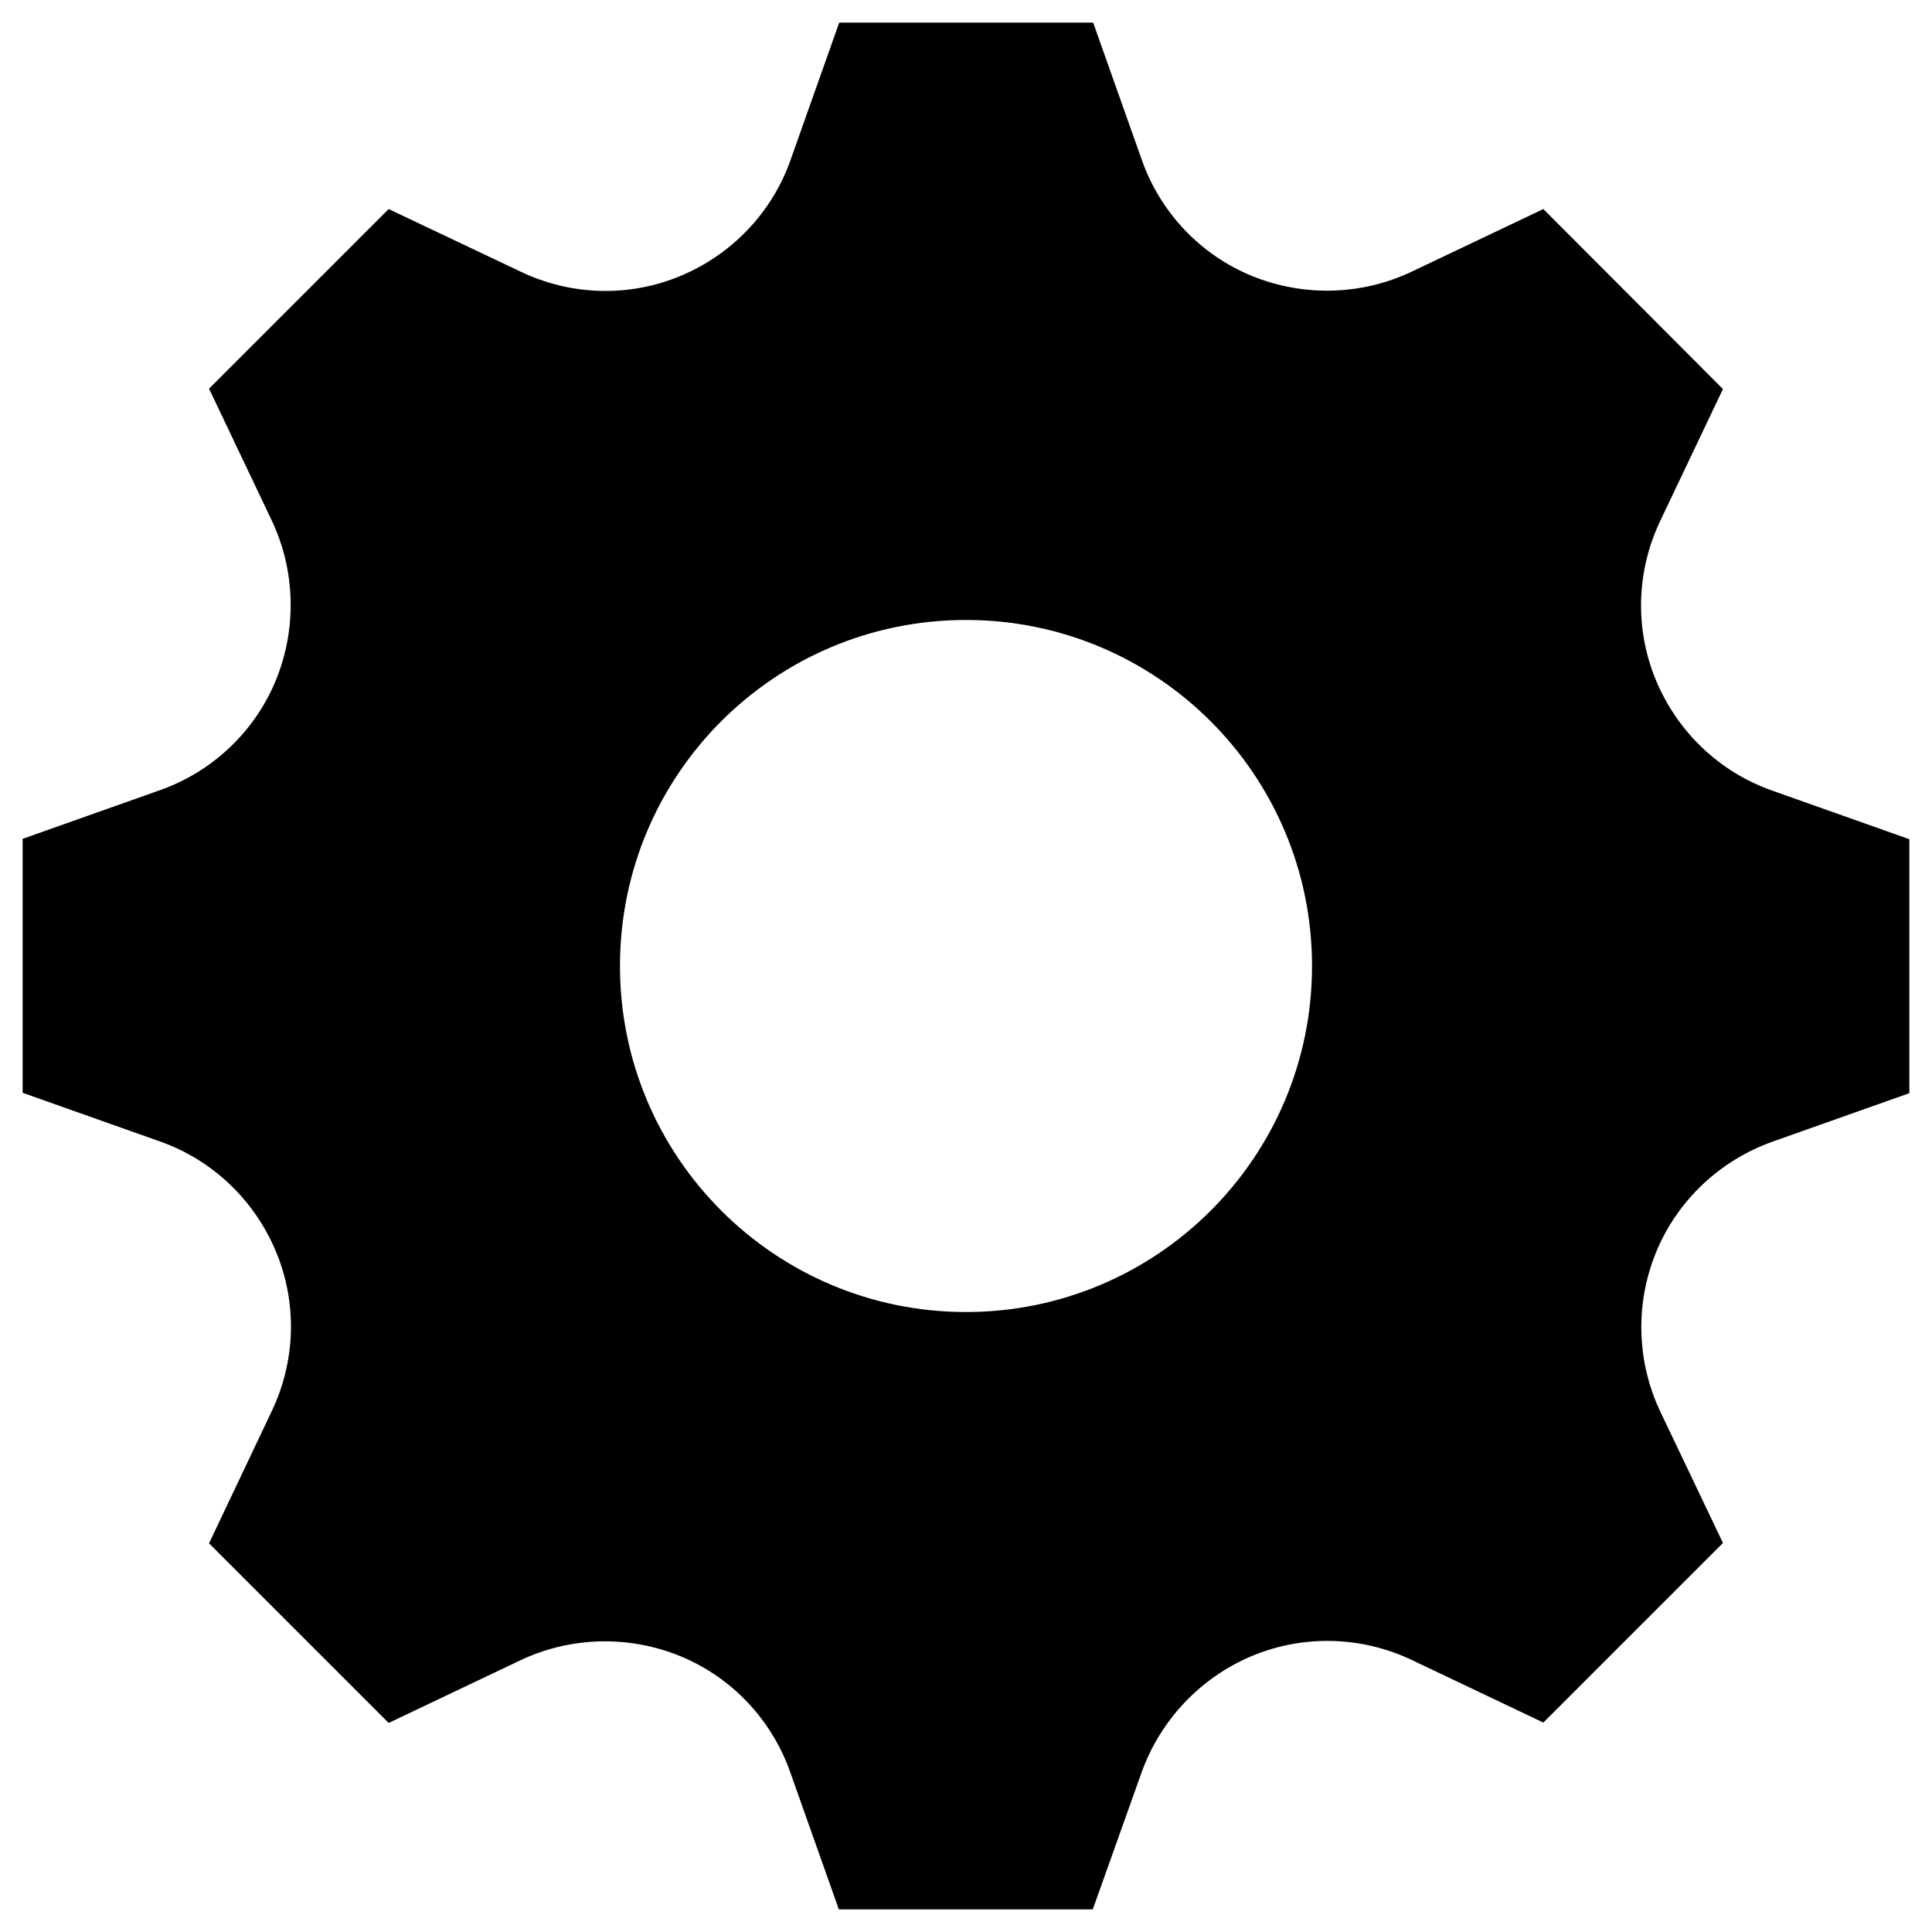 <?xml version="1.0" encoding="utf-8"?>
<!-- Generator: Adobe Illustrator 17.1.0, SVG Export Plug-In . SVG Version: 6.00 Build 0)  -->
<!DOCTYPE svg PUBLIC "-//W3C//DTD SVG 1.1 Tiny//EN" "http://www.w3.org/Graphics/SVG/1.1/DTD/svg11-tiny.dtd">
<svg version="1.1" baseProfile="tiny" id="Layer_1" xmlns="http://www.w3.org/2000/svg" xmlns:xlink="http://www.w3.org/1999/xlink"
	 x="0px" y="0px" viewBox="0 0 512 512" xml:space="preserve">
<path id="gear-icon" d="M506,289.7v-67.3l-36.4-12.9c-13.9-4.9-25-15.5-30.7-29.1c0,0,0,0,0,0c-5.7-13.6-5.3-29,1.1-42.4l16.6-34.9
	L409,55.4L374.1,72c-13.3,6.3-28.7,6.7-42.4,1.1c0,0,0,0,0,0c-13.6-5.6-24.2-16.8-29.1-30.7L289.7,6h-67.3l-12.9,36.4
	c-4.9,13.9-15.5,25-29.1,30.7c0,0,0,0,0,0c-13.6,5.7-29,5.3-42.4-1.1L103,55.4L55.4,103L72,137.9c6.3,13.3,6.7,28.7,1.1,42.4
	c0,0,0,0,0,0c-5.6,13.6-16.8,24.2-30.7,29.1L6,222.3v67.3l36.4,12.9c13.9,4.9,25,15.5,30.7,29.1c0,0,0,0,0,0
	c5.7,13.6,5.3,29-1.1,42.4L55.4,409l47.6,47.6l34.9-16.6c13.3-6.3,28.7-6.7,42.4-1.1c0,0,0,0,0,0c13.6,5.6,24.2,16.8,29.1,30.7
	l12.9,36.4h67.3l12.9-36.2c5-14,15.7-25.3,29.4-31c0,0,0,0,0,0c13.5-5.6,28.8-5.2,42,1l35.1,16.7l47.6-47.6L440,374.1
	c-6.3-13.3-6.7-28.7-1.1-42.3c0,0,0,0,0,0c5.6-13.6,16.8-24.2,30.7-29.2L506,289.7z M256,347.7c-50.6,0-91.7-41-91.7-91.7
	s41-91.7,91.7-91.7c50.6,0,91.7,41,91.7,91.7S306.6,347.7,256,347.7z"/>
</svg>
